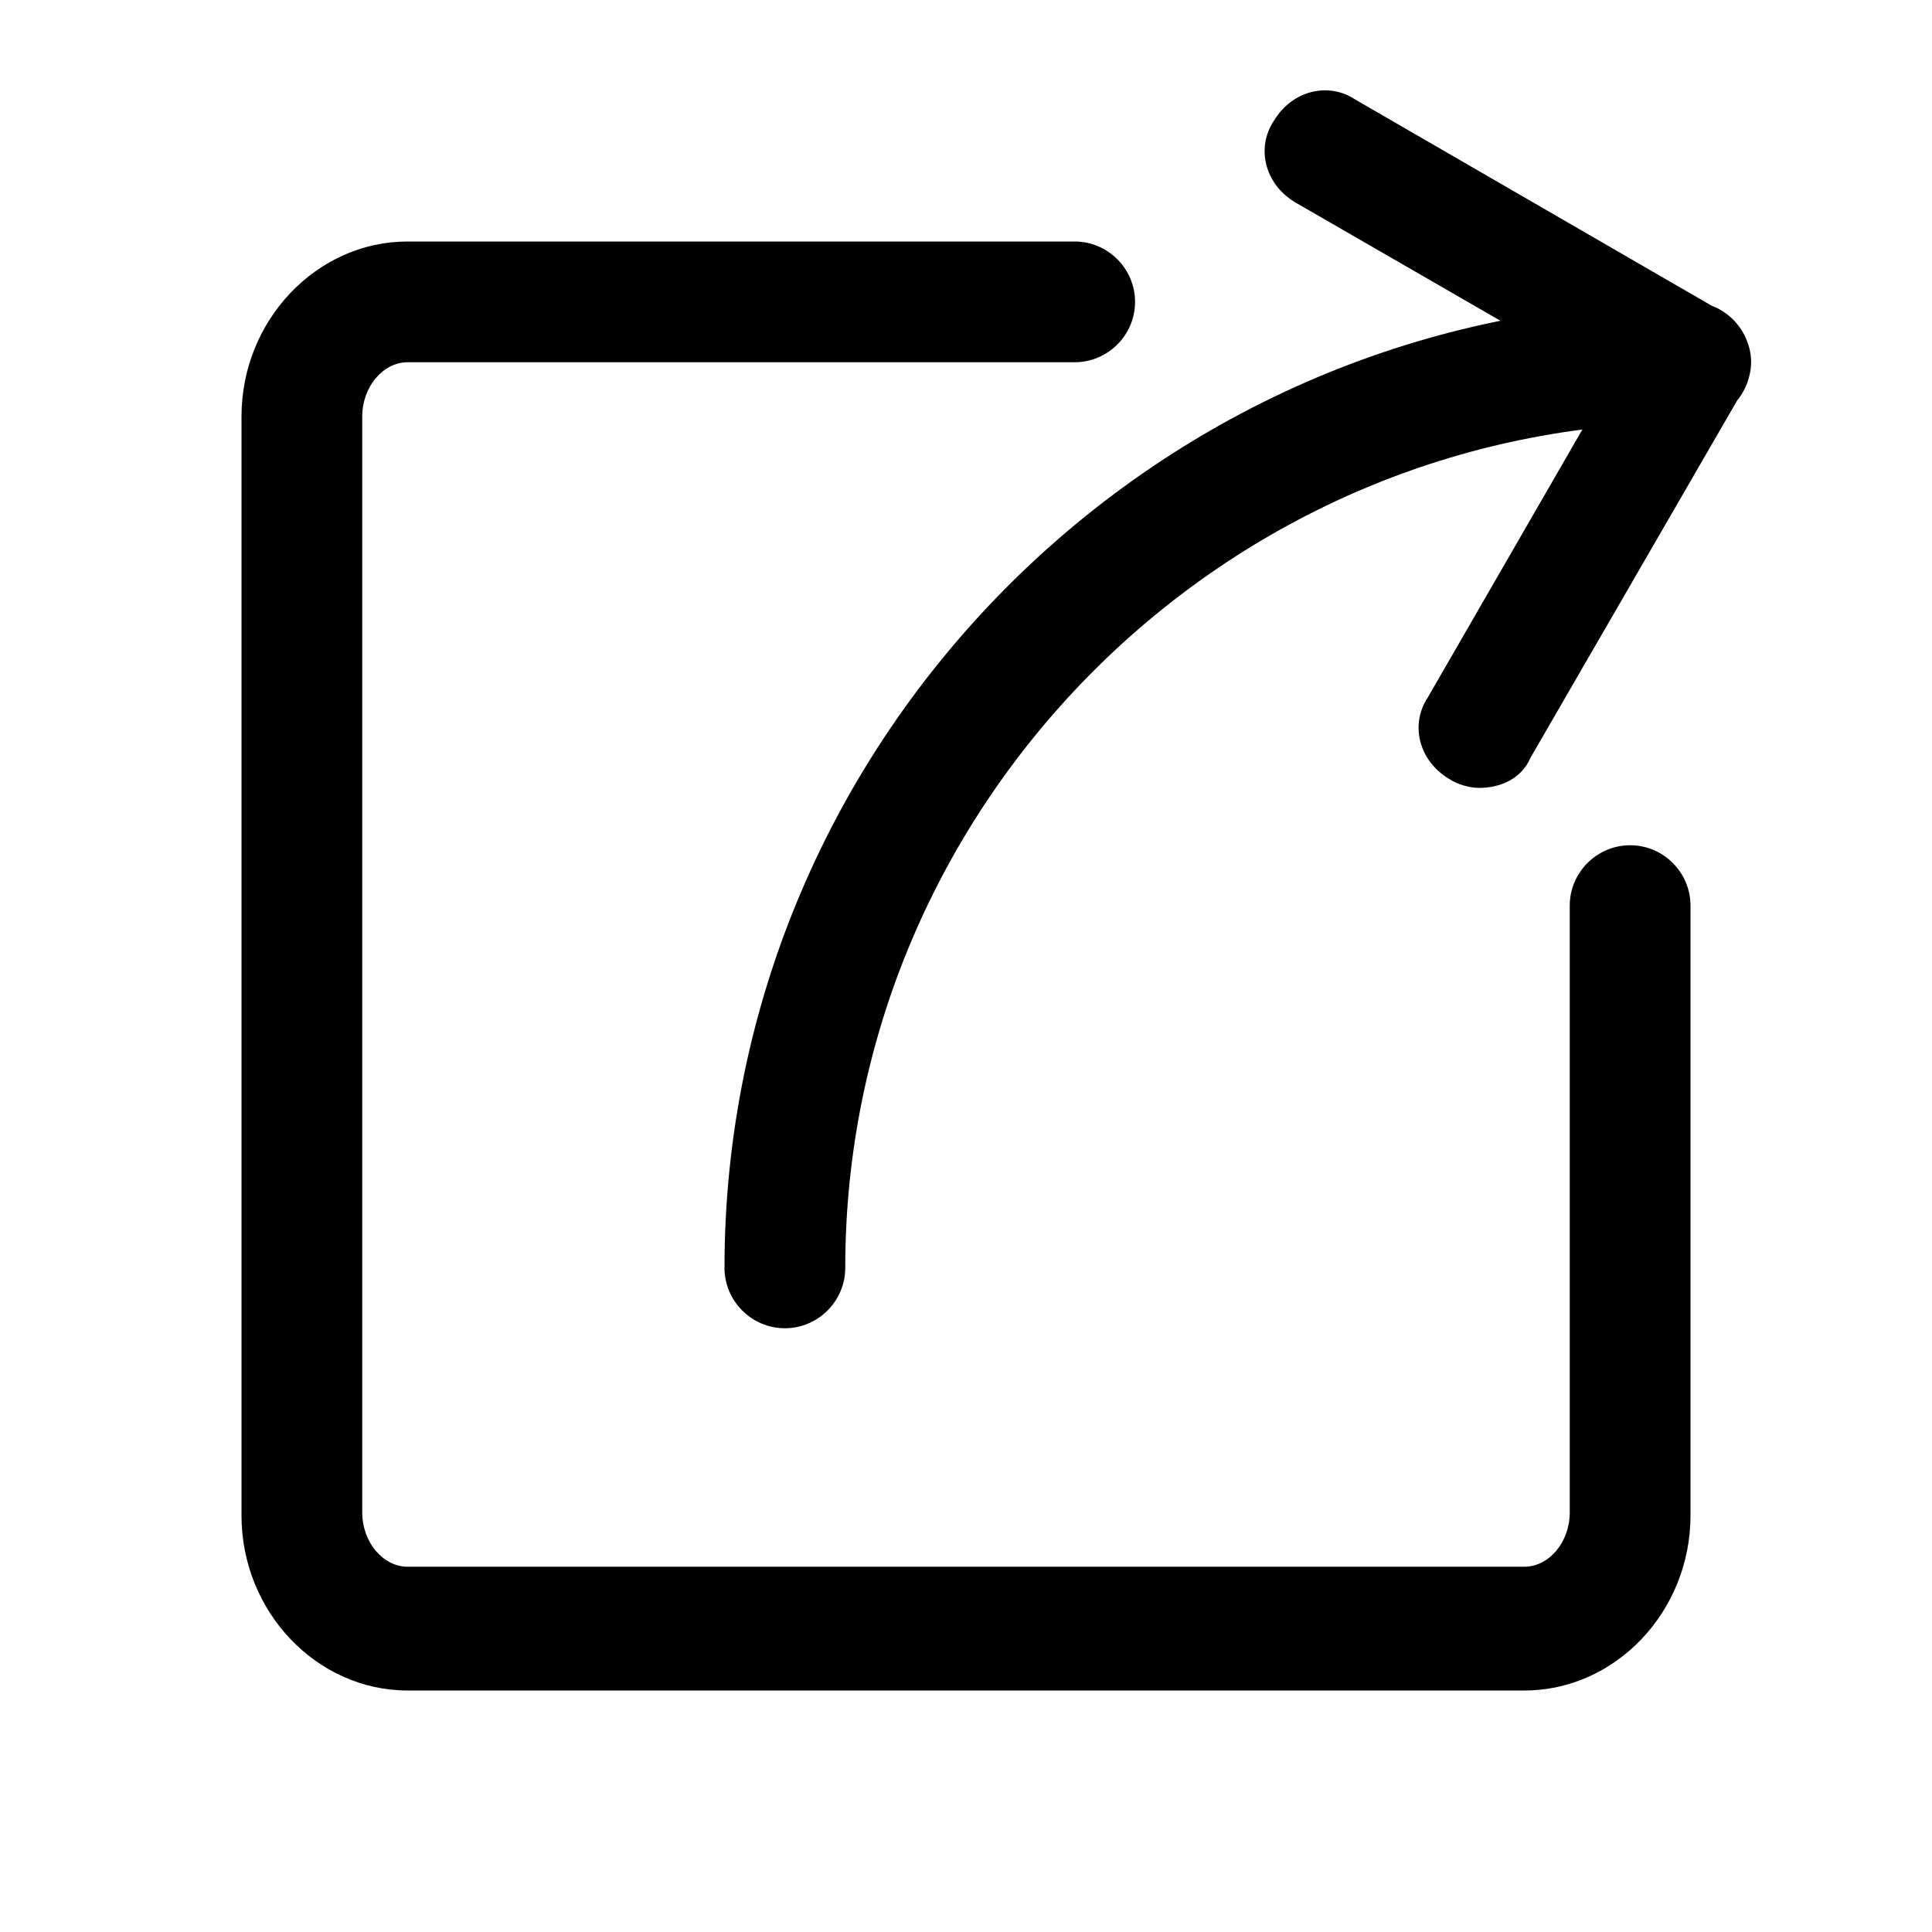 <svg viewBox="0 0 1024 1024" version="1.1" xmlns="http://www.w3.org/2000/svg" xmlns:xlink="http://www.w3.org/1999/xlink">
  <path fill="currentColor" d="M808 896H216c-48 0-88-41.6-88-92.8V220.8c0-51.2 40-92.8 88-92.8h353.6c17.6 0 32 14.4 32 32s-14.4 32-32 32H216c-12.8 0-24 12.8-24 28.8v580.8c0 16 11.2 28.8 24 28.8h592c12.8 0 24-12.8 24-28.8V480c0-17.6 14.4-32 32-32s32 14.4 32 32v323.2c0 51.2-40 92.8-88 92.8zM416 704c-17.6 0-32-14.4-32-32 0-281.6 230.4-512 512-512 17.6 0 32 14.4 32 32s-14.4 32-32 32c-246.4 0-448 201.6-448 448 0 17.6-14.4 32-32 32z m368-286.4c-4.8 0-11.2-1.6-16-4.8-16-9.6-20.8-28.8-11.2-43.2l96-166.4-166.4-96c-16-9.6-20.8-28.8-11.2-43.2 9.6-16 28.8-20.8 43.2-11.2l193.6 112c16 9.6 20.8 28.8 11.2 43.2l-112 193.6c-4.8 11.2-16 16-27.2 16z"></path>
</svg>